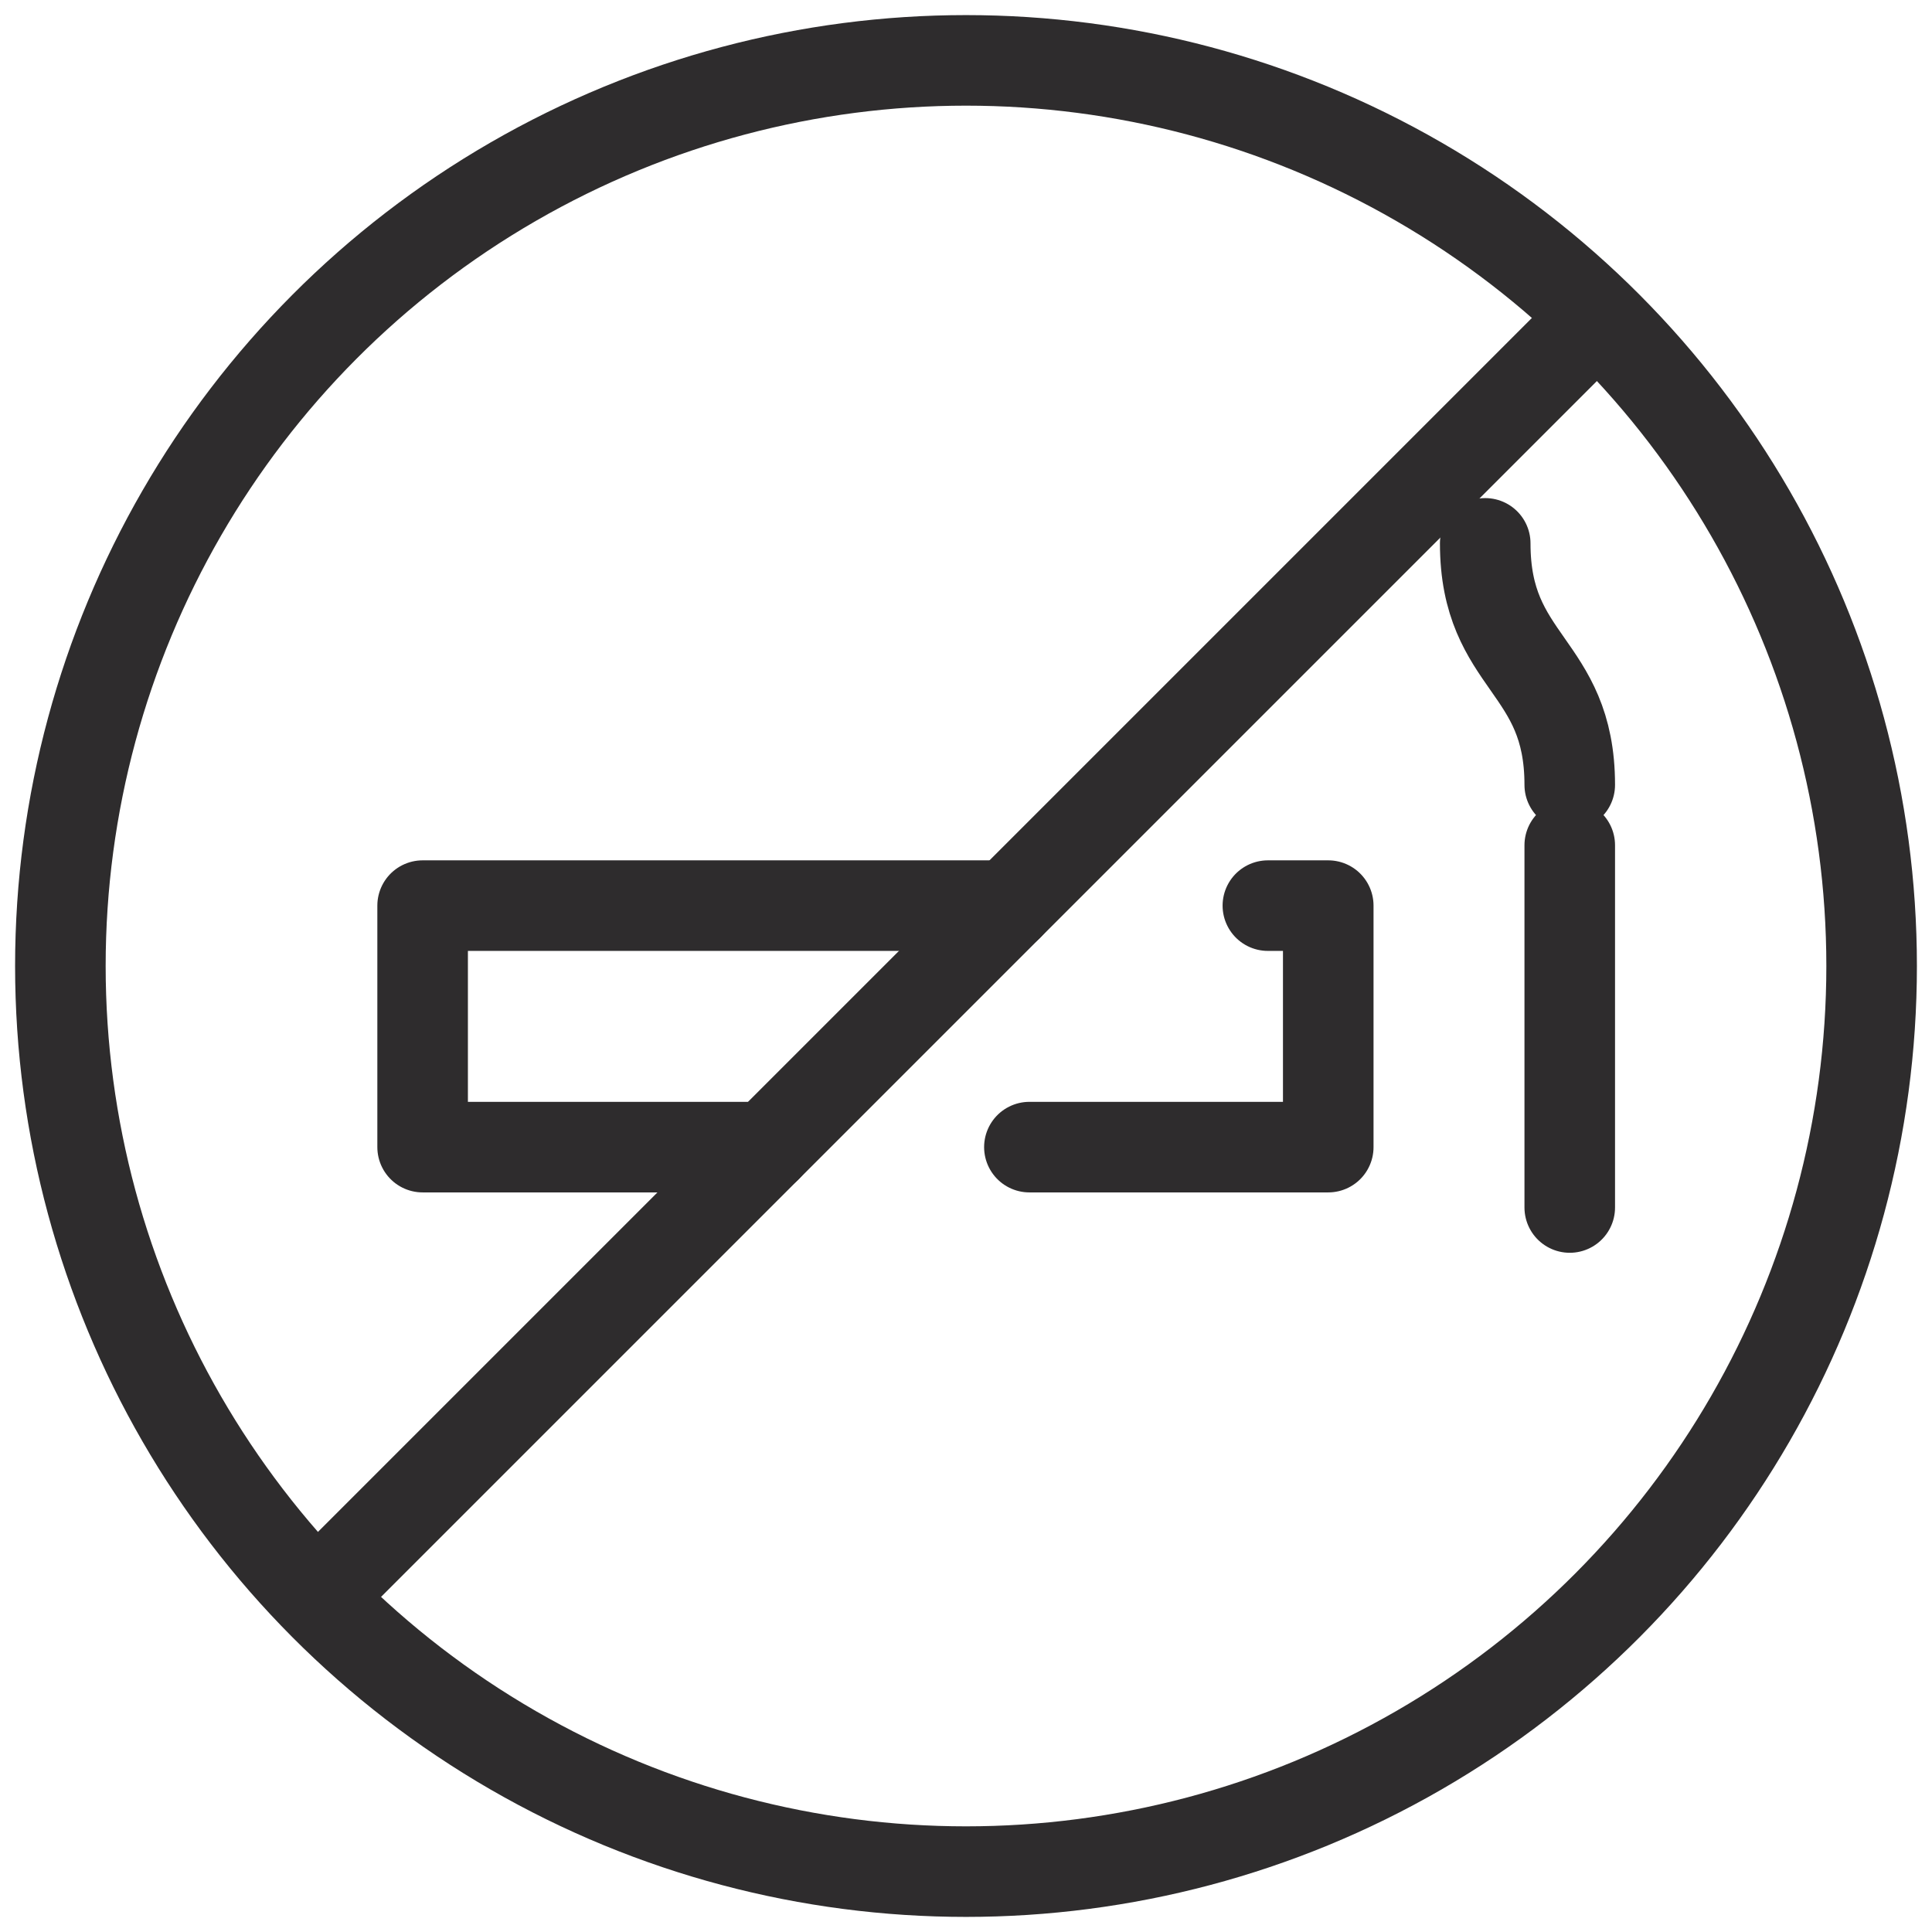 <svg viewBox="0 0 64 64" xmlns="http://www.w3.org/2000/svg"><g fill="none" stroke="#2e2c2d" stroke-linecap="round" stroke-linejoin="round" stroke-width="3"><path d="m25.4 38h-11.4v-8h19.4m8.6 0h2v8h-9.9m17.9-10v12m0-14c0-4-2.8-4-2.8-8"/><circle cx="32" cy="32" r="30"/><path d="m52.9 10.5-42.4 42.4"/></g></svg>